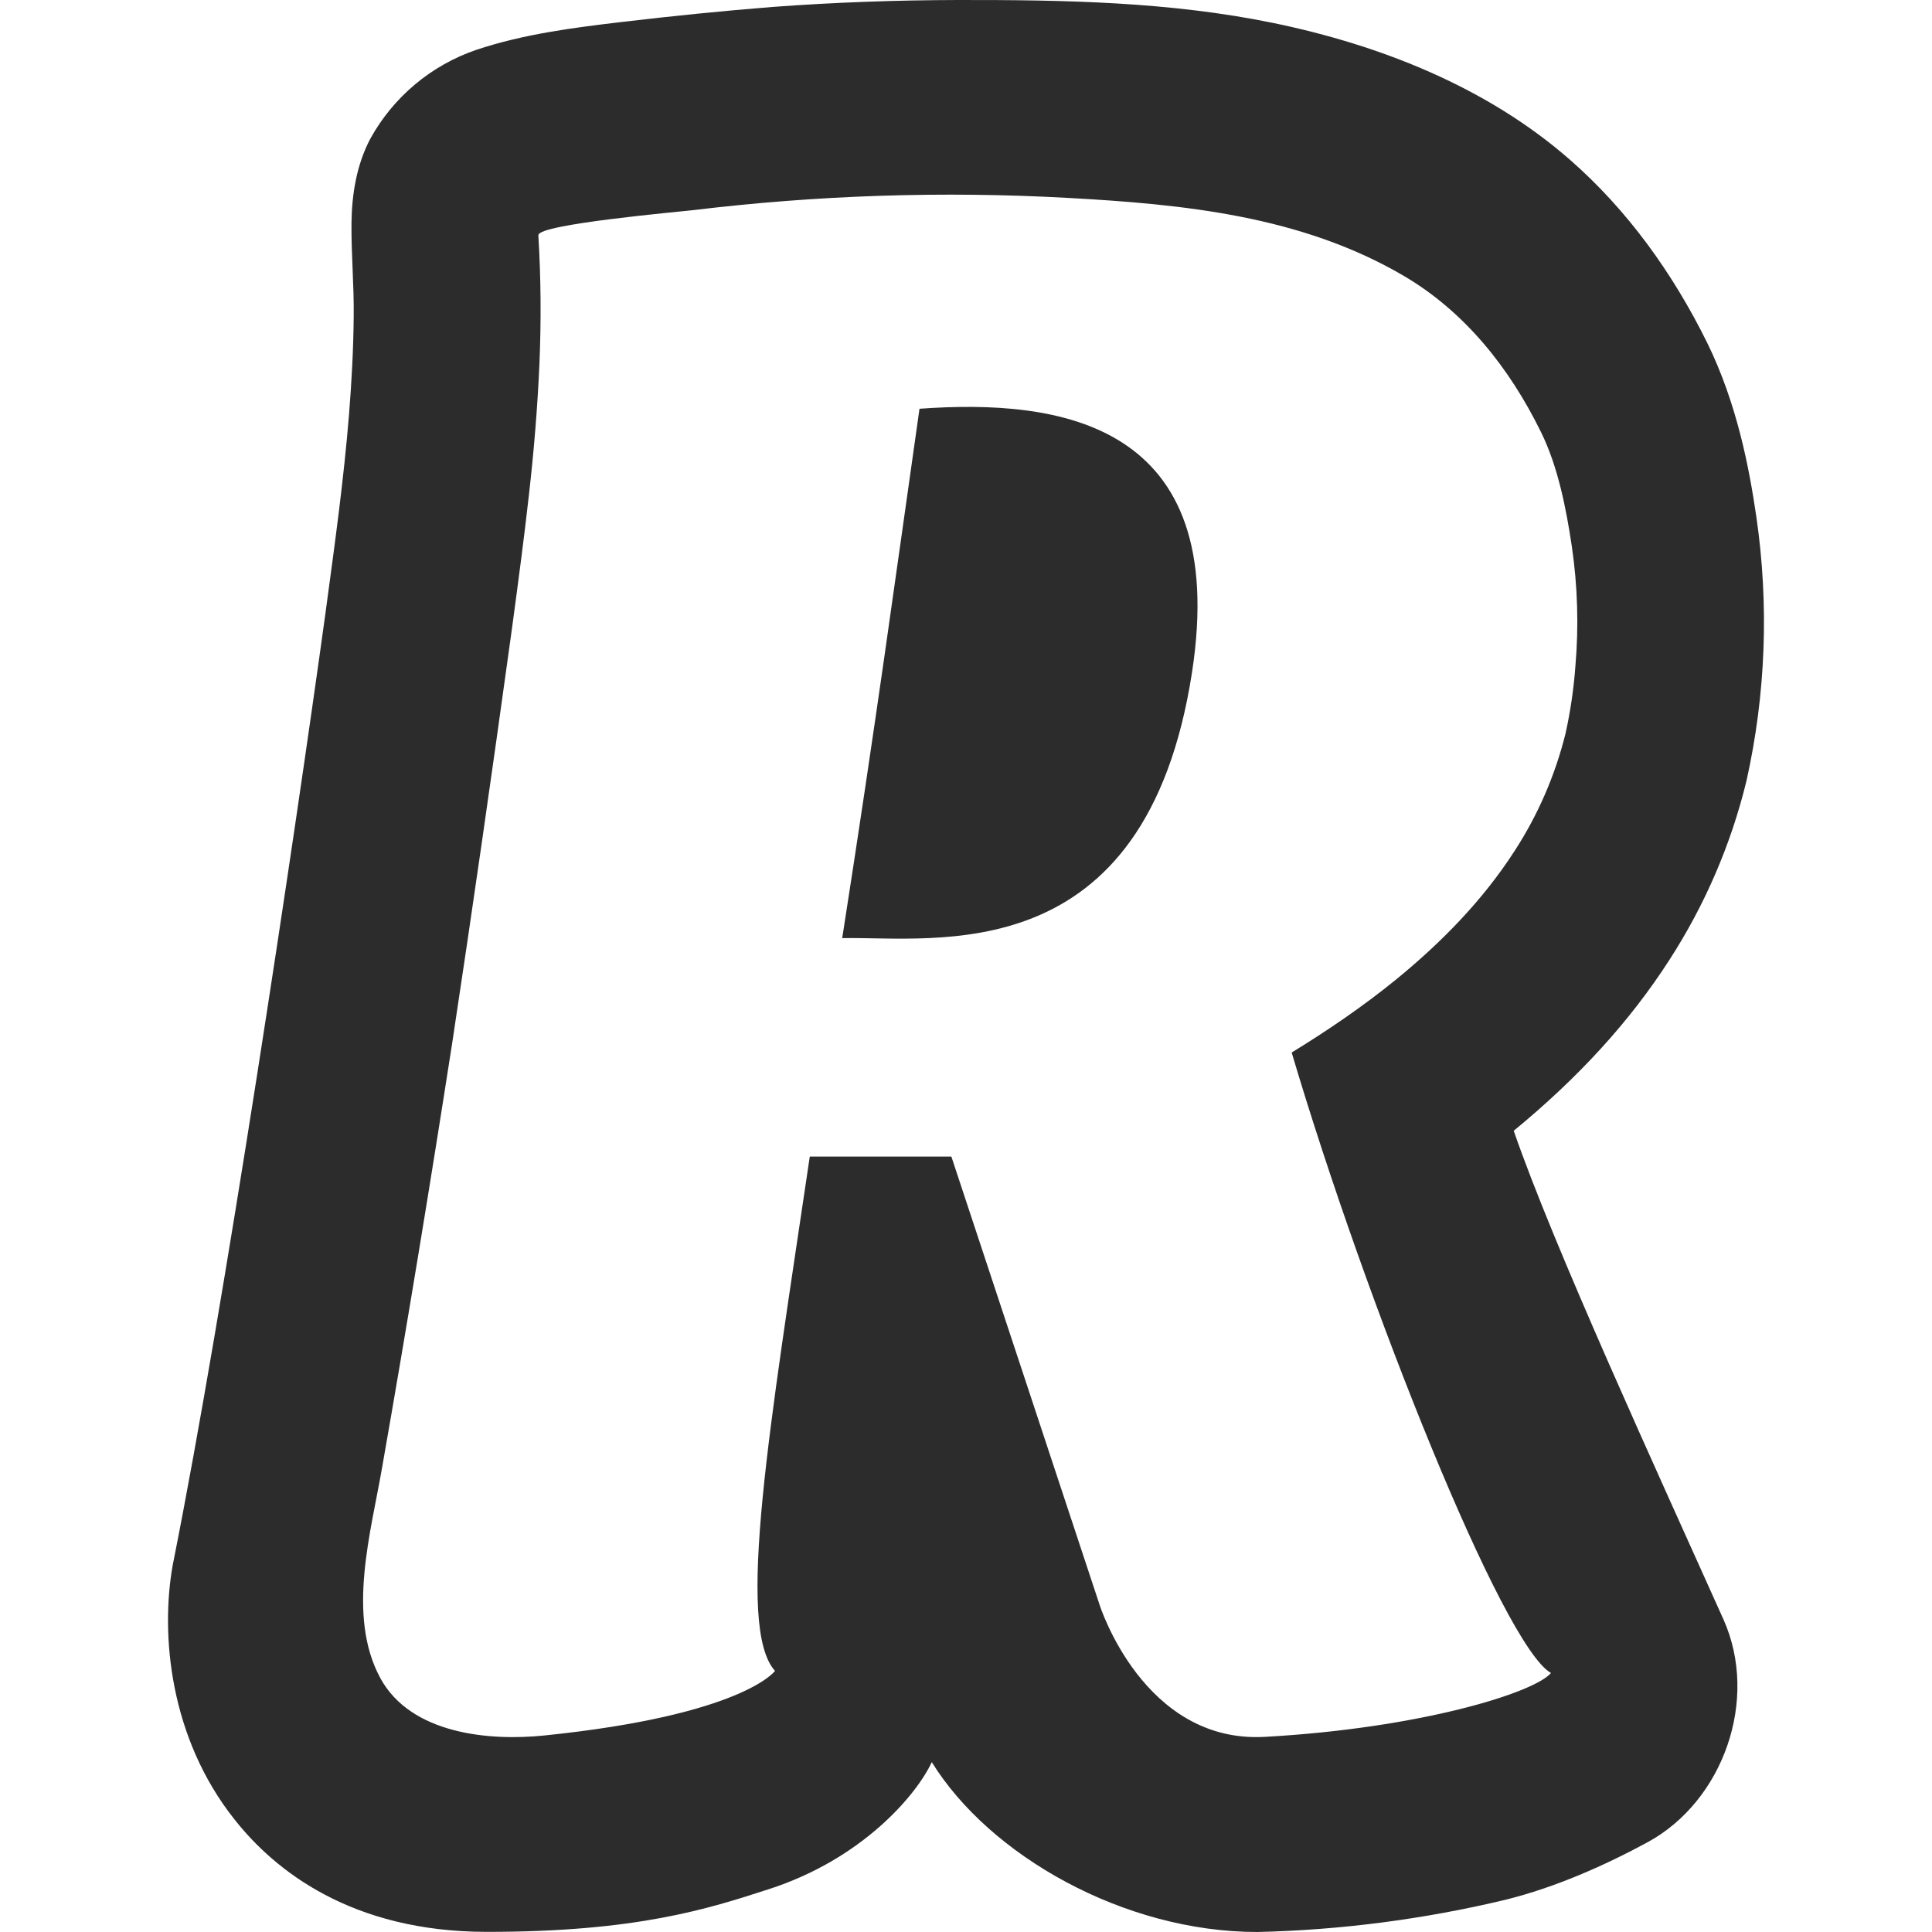 <svg width="14" height="14" viewBox="0 0 14 14" fill="none" xmlns="http://www.w3.org/2000/svg">
<g clip-path="url(#clip0)">
<path d="M12.488 11.733C12.75 12.316 12.486 13.052 11.94 13.349C11.627 13.519 11.269 13.677 10.911 13.766C10.322 13.907 9.718 13.986 9.112 14C8.143 14 7.17 13.445 6.752 12.769C6.644 13.002 6.253 13.471 5.567 13.691C5.135 13.831 4.614 14 3.525 13.999C2.549 13.998 1.992 13.556 1.699 13.184C1.23 12.594 1.161 11.844 1.252 11.339L1.257 11.314C1.625 9.467 2.129 6.108 2.361 4.425L2.363 4.409C2.426 3.942 2.491 3.476 2.529 3.005C2.548 2.769 2.561 2.531 2.563 2.293C2.566 2.069 2.545 1.844 2.547 1.62C2.549 1.408 2.584 1.194 2.683 1.006C2.85 0.703 3.124 0.473 3.452 0.361C3.794 0.247 4.152 0.201 4.508 0.159C4.872 0.116 5.237 0.079 5.602 0.05C6.048 0.017 6.495 0.001 6.942 1.85702e-05C7.706 -0.001 8.476 0.012 9.229 0.167C9.997 0.326 10.772 0.628 11.378 1.159C11.793 1.522 12.122 1.98 12.37 2.482C12.587 2.924 12.675 3.389 12.727 3.744C12.82 4.382 12.796 5.032 12.655 5.661C12.543 6.12 12.355 6.556 12.099 6.953C11.811 7.401 11.44 7.807 10.969 8.194C11.256 9.028 12.005 10.657 12.488 11.733ZM3.901 1.705C3.92 2.014 3.922 2.325 3.909 2.636C3.895 2.952 3.869 3.269 3.833 3.584C3.798 3.898 3.756 4.211 3.714 4.524L3.7 4.626C3.565 5.604 3.425 6.581 3.277 7.557C3.118 8.58 2.95 9.602 2.771 10.622C2.69 11.098 2.509 11.707 2.757 12.162C2.979 12.567 3.547 12.617 3.944 12.576C5.387 12.428 5.616 12.108 5.616 12.108C5.329 11.789 5.579 10.335 5.868 8.381H6.894L7.968 11.629C7.968 11.629 8.285 12.634 9.164 12.586C10.291 12.524 11.12 12.266 11.239 12.123C10.892 11.93 9.9 9.449 9.36 7.627C9.621 7.467 9.875 7.294 10.114 7.1C10.441 6.833 10.744 6.526 10.976 6.165C11.145 5.905 11.269 5.618 11.344 5.317C11.38 5.155 11.404 4.991 11.416 4.826C11.441 4.537 11.432 4.246 11.39 3.959C11.349 3.684 11.289 3.378 11.166 3.13C10.938 2.665 10.614 2.259 10.174 2C9.43 1.563 8.573 1.48 7.737 1.434C6.831 1.384 5.922 1.414 5.021 1.523C4.919 1.535 3.897 1.625 3.902 1.704L3.901 1.705ZM6.663 2.962C6.49 4.178 6.352 5.203 6.103 6.798C6.775 6.784 8.302 7.051 8.638 4.871C8.916 3.057 7.676 2.889 6.663 2.962Z" fill="#2C2C2C"/>
</g>
<defs>
<clipPath id="clip0">
<rect width="14" height="14" fill="white"/>
</clipPath>
</defs>
</svg>
